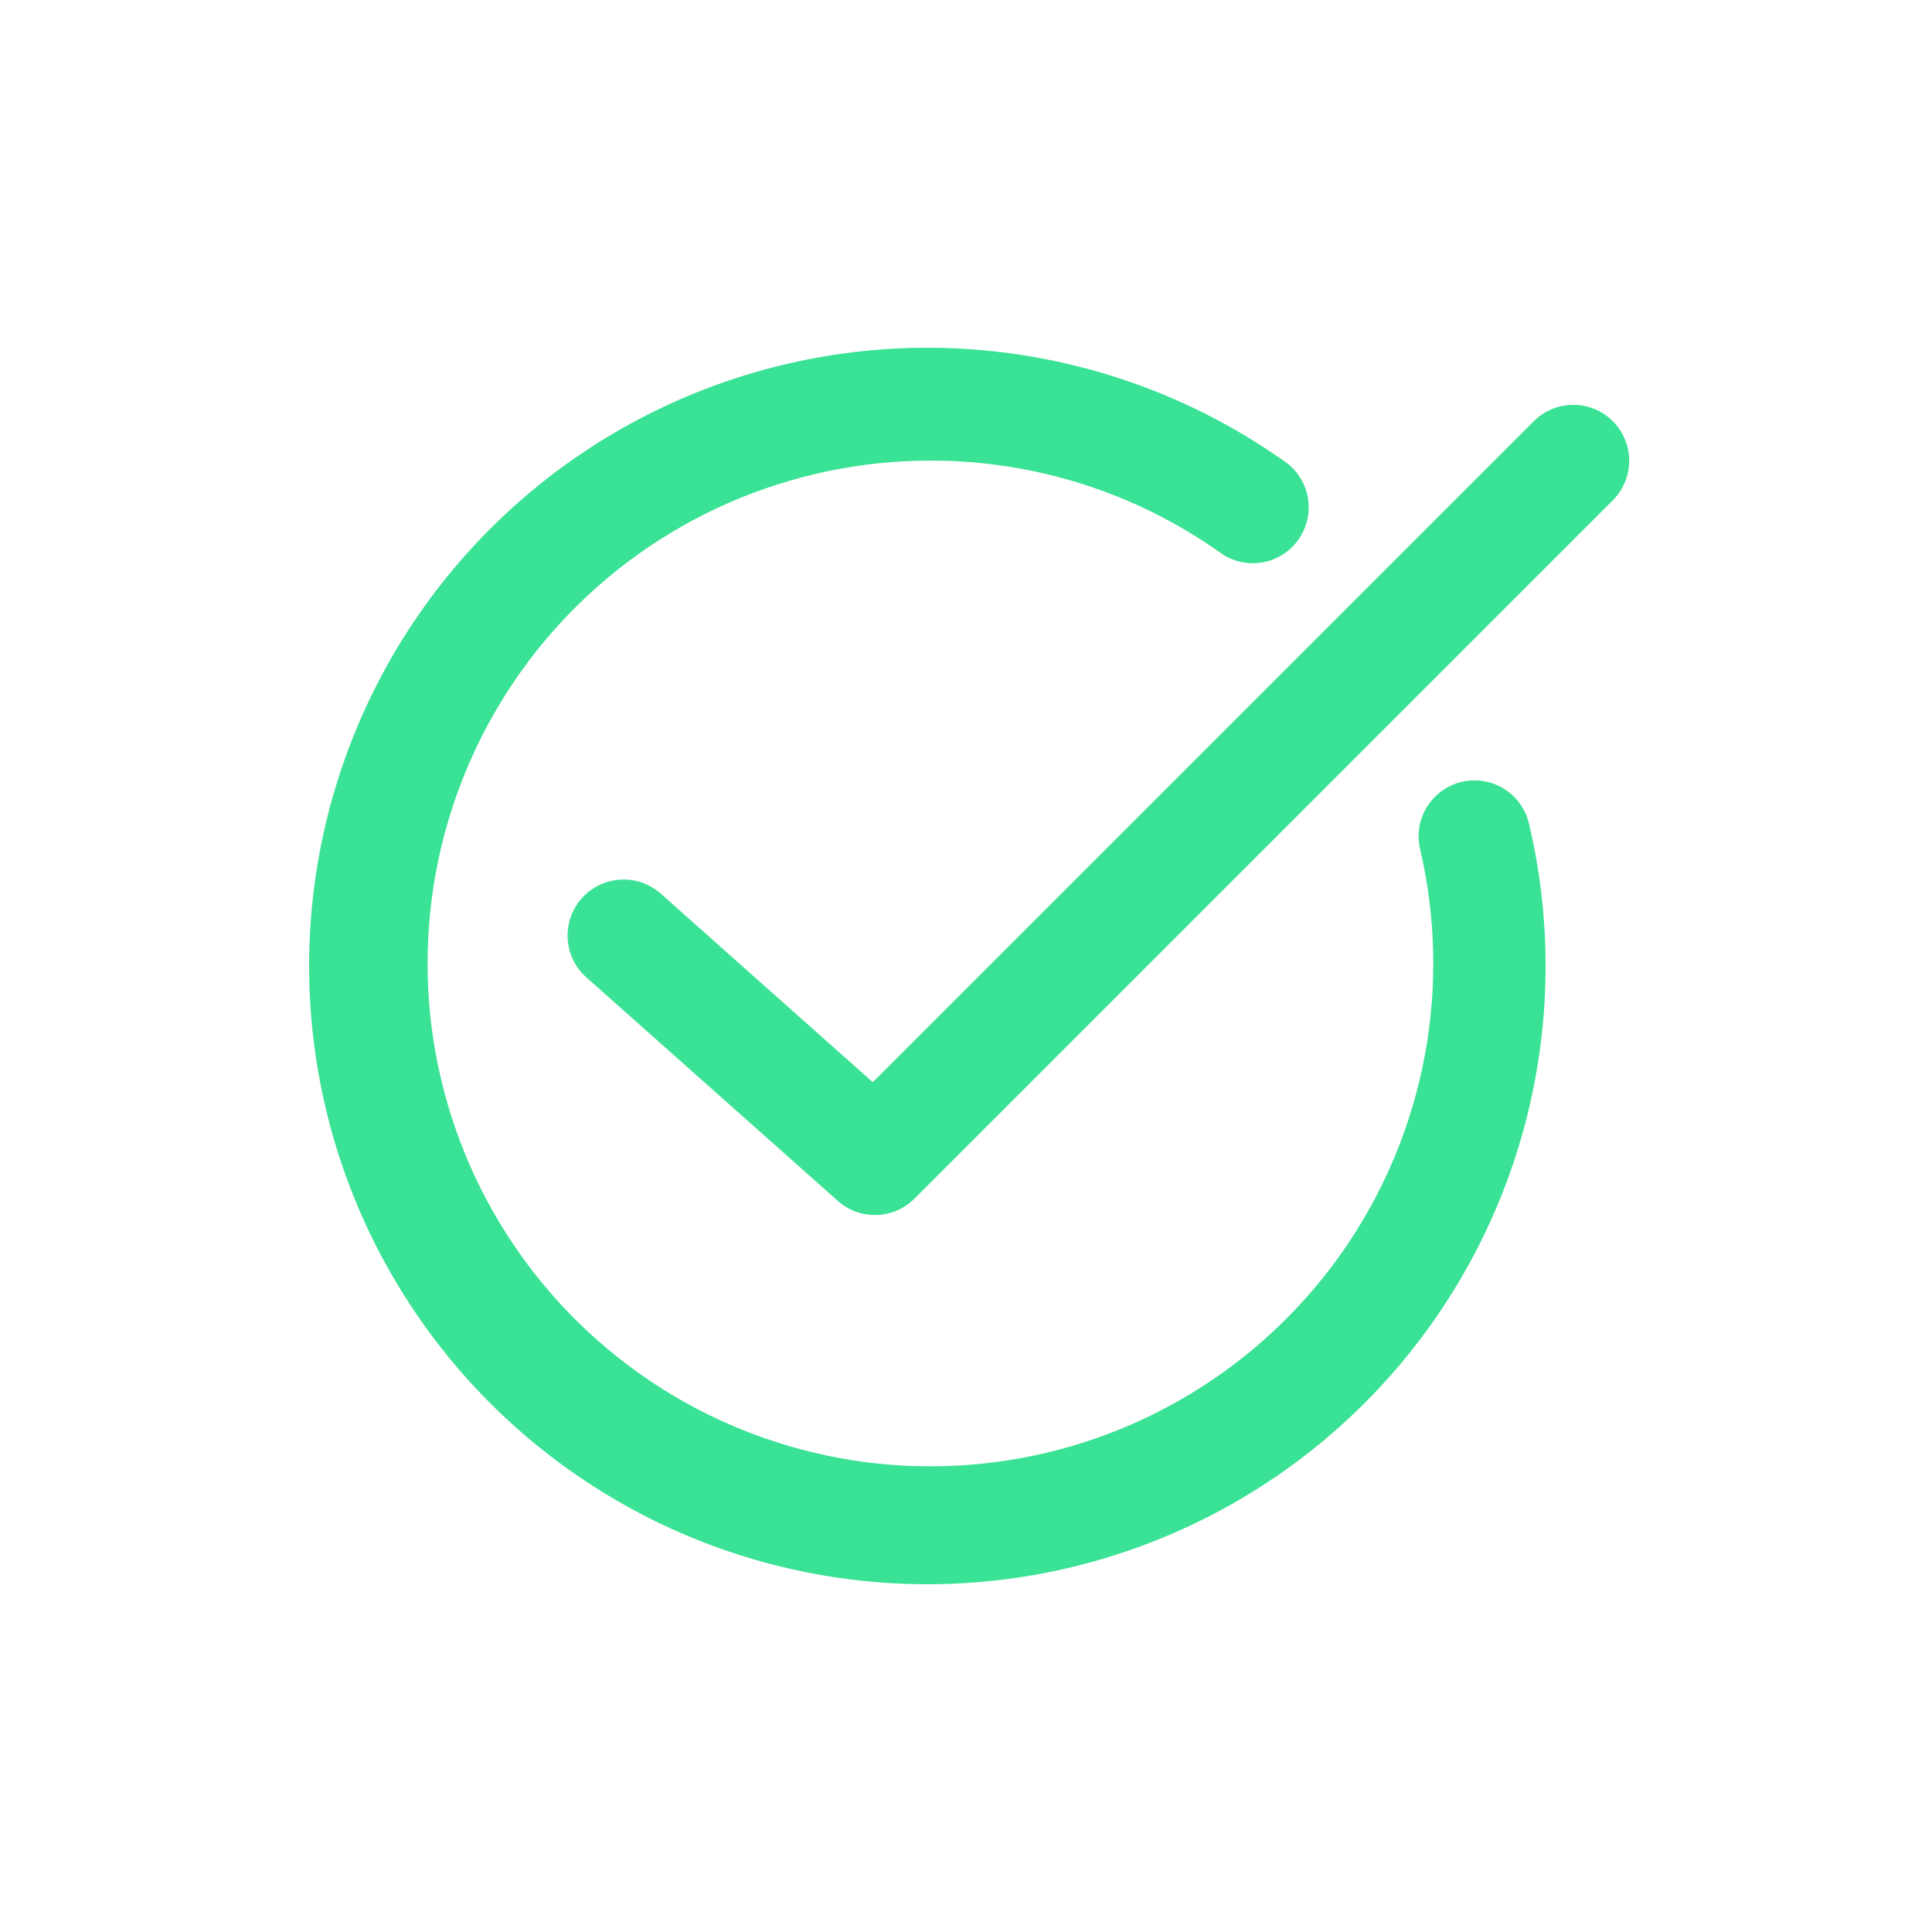 <svg width="78" height="78" viewBox="0 0 78 78" fill="none" xmlns="http://www.w3.org/2000/svg">
<path d="M65.115 17.006C64.691 16.581 64.118 16.344 63.519 16.344C62.92 16.344 62.346 16.581 61.923 17.006L35.237 43.692L26.676 36.078C25.741 35.25 24.313 35.336 23.484 36.27C22.656 37.204 22.741 38.634 23.676 39.462L33.827 48.485C34.719 49.277 36.073 49.237 36.917 48.395L65.114 20.198C65.538 19.775 65.775 19.201 65.775 18.602C65.775 18.003 65.538 17.43 65.114 17.006L65.115 17.006Z" fill="#3AE295"/>
<path d="M59.012 31.567C57.802 31.852 57.05 33.063 57.332 34.274C58.62 39.781 57.553 45.575 54.388 50.262C51.222 54.948 46.245 58.102 40.656 58.963C35.066 59.825 29.371 58.315 24.942 54.799C20.512 51.282 17.75 46.078 17.32 40.439C16.892 34.8 18.834 29.238 22.68 25.091C26.526 20.945 31.928 18.591 37.583 18.596C41.751 18.593 45.817 19.881 49.223 22.284C49.71 22.652 50.326 22.806 50.931 22.711C51.534 22.616 52.073 22.28 52.425 21.781C52.776 21.28 52.91 20.66 52.795 20.059C52.681 19.459 52.328 18.931 51.816 18.596C45.401 14.076 37.233 12.836 29.765 15.249C22.296 17.663 16.399 23.448 13.842 30.869C11.285 38.288 12.367 46.479 16.763 52.981C21.159 59.483 28.357 63.537 36.195 63.929C44.034 64.32 51.6 61.002 56.622 54.97C61.644 48.939 63.536 40.897 61.73 33.259C61.596 32.673 61.234 32.165 60.724 31.848C60.213 31.53 59.597 31.429 59.012 31.567L59.012 31.567Z" fill="#3AE295"/>
</svg>
